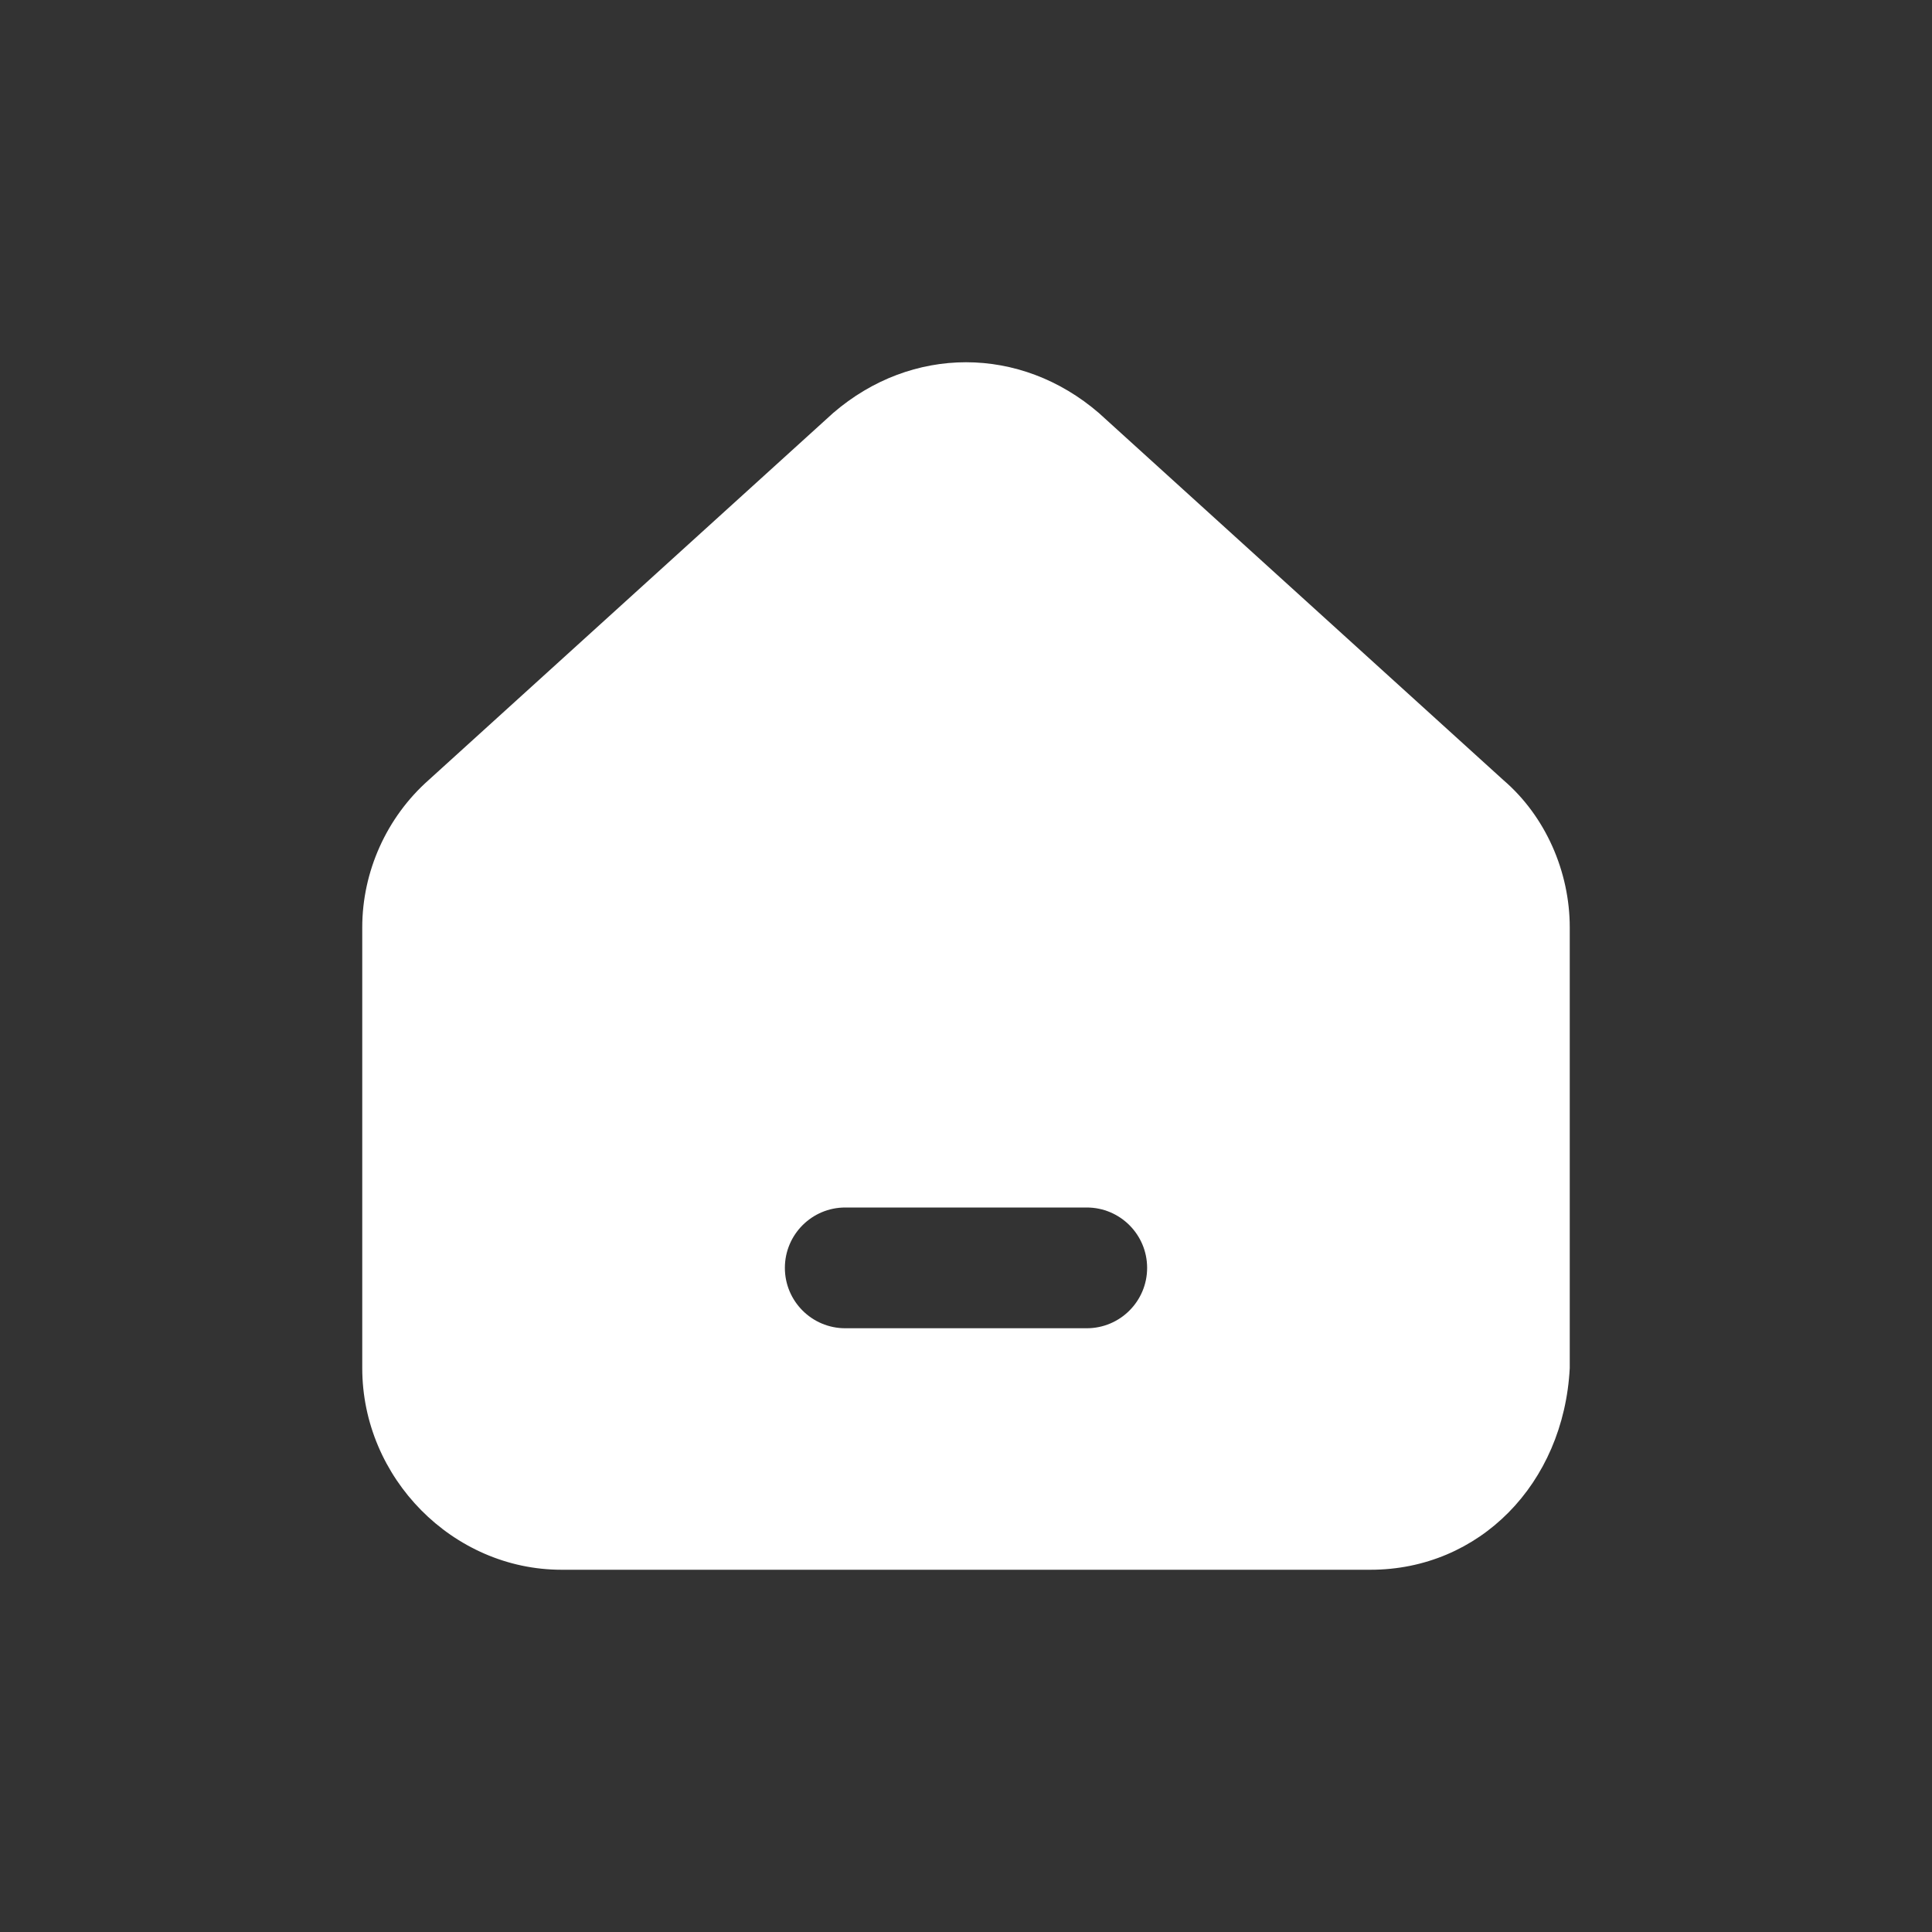 <svg width="32" height="32" viewBox="0 0 32 32" fill="none" xmlns="http://www.w3.org/2000/svg">
<rect x="0" y="0" width="32" height="32" fill="#333333" stroke="none"/>
<path fill-rule="evenodd" clip-rule="evenodd" d="M7.1 12.92L13.8 6.84C15.1 5.72 16.9 5.72 18.2 6.84L24.9 12.92C25.6 13.52 26 14.44 26 15.36V22.66C25.9 24.58 24.5 26 22.7 26H9.3C7.5 26 6 24.48 6 22.66V15.36C6 14.44 6.4 13.54 7.1 12.92ZM14 20C13.448 20 13 20.448 13 21C13 21.552 13.448 22 14 22H18C18.552 22 19 21.552 19 21C19 20.448 18.552 20 18 20H14Z" fill="white"/>
</svg>
